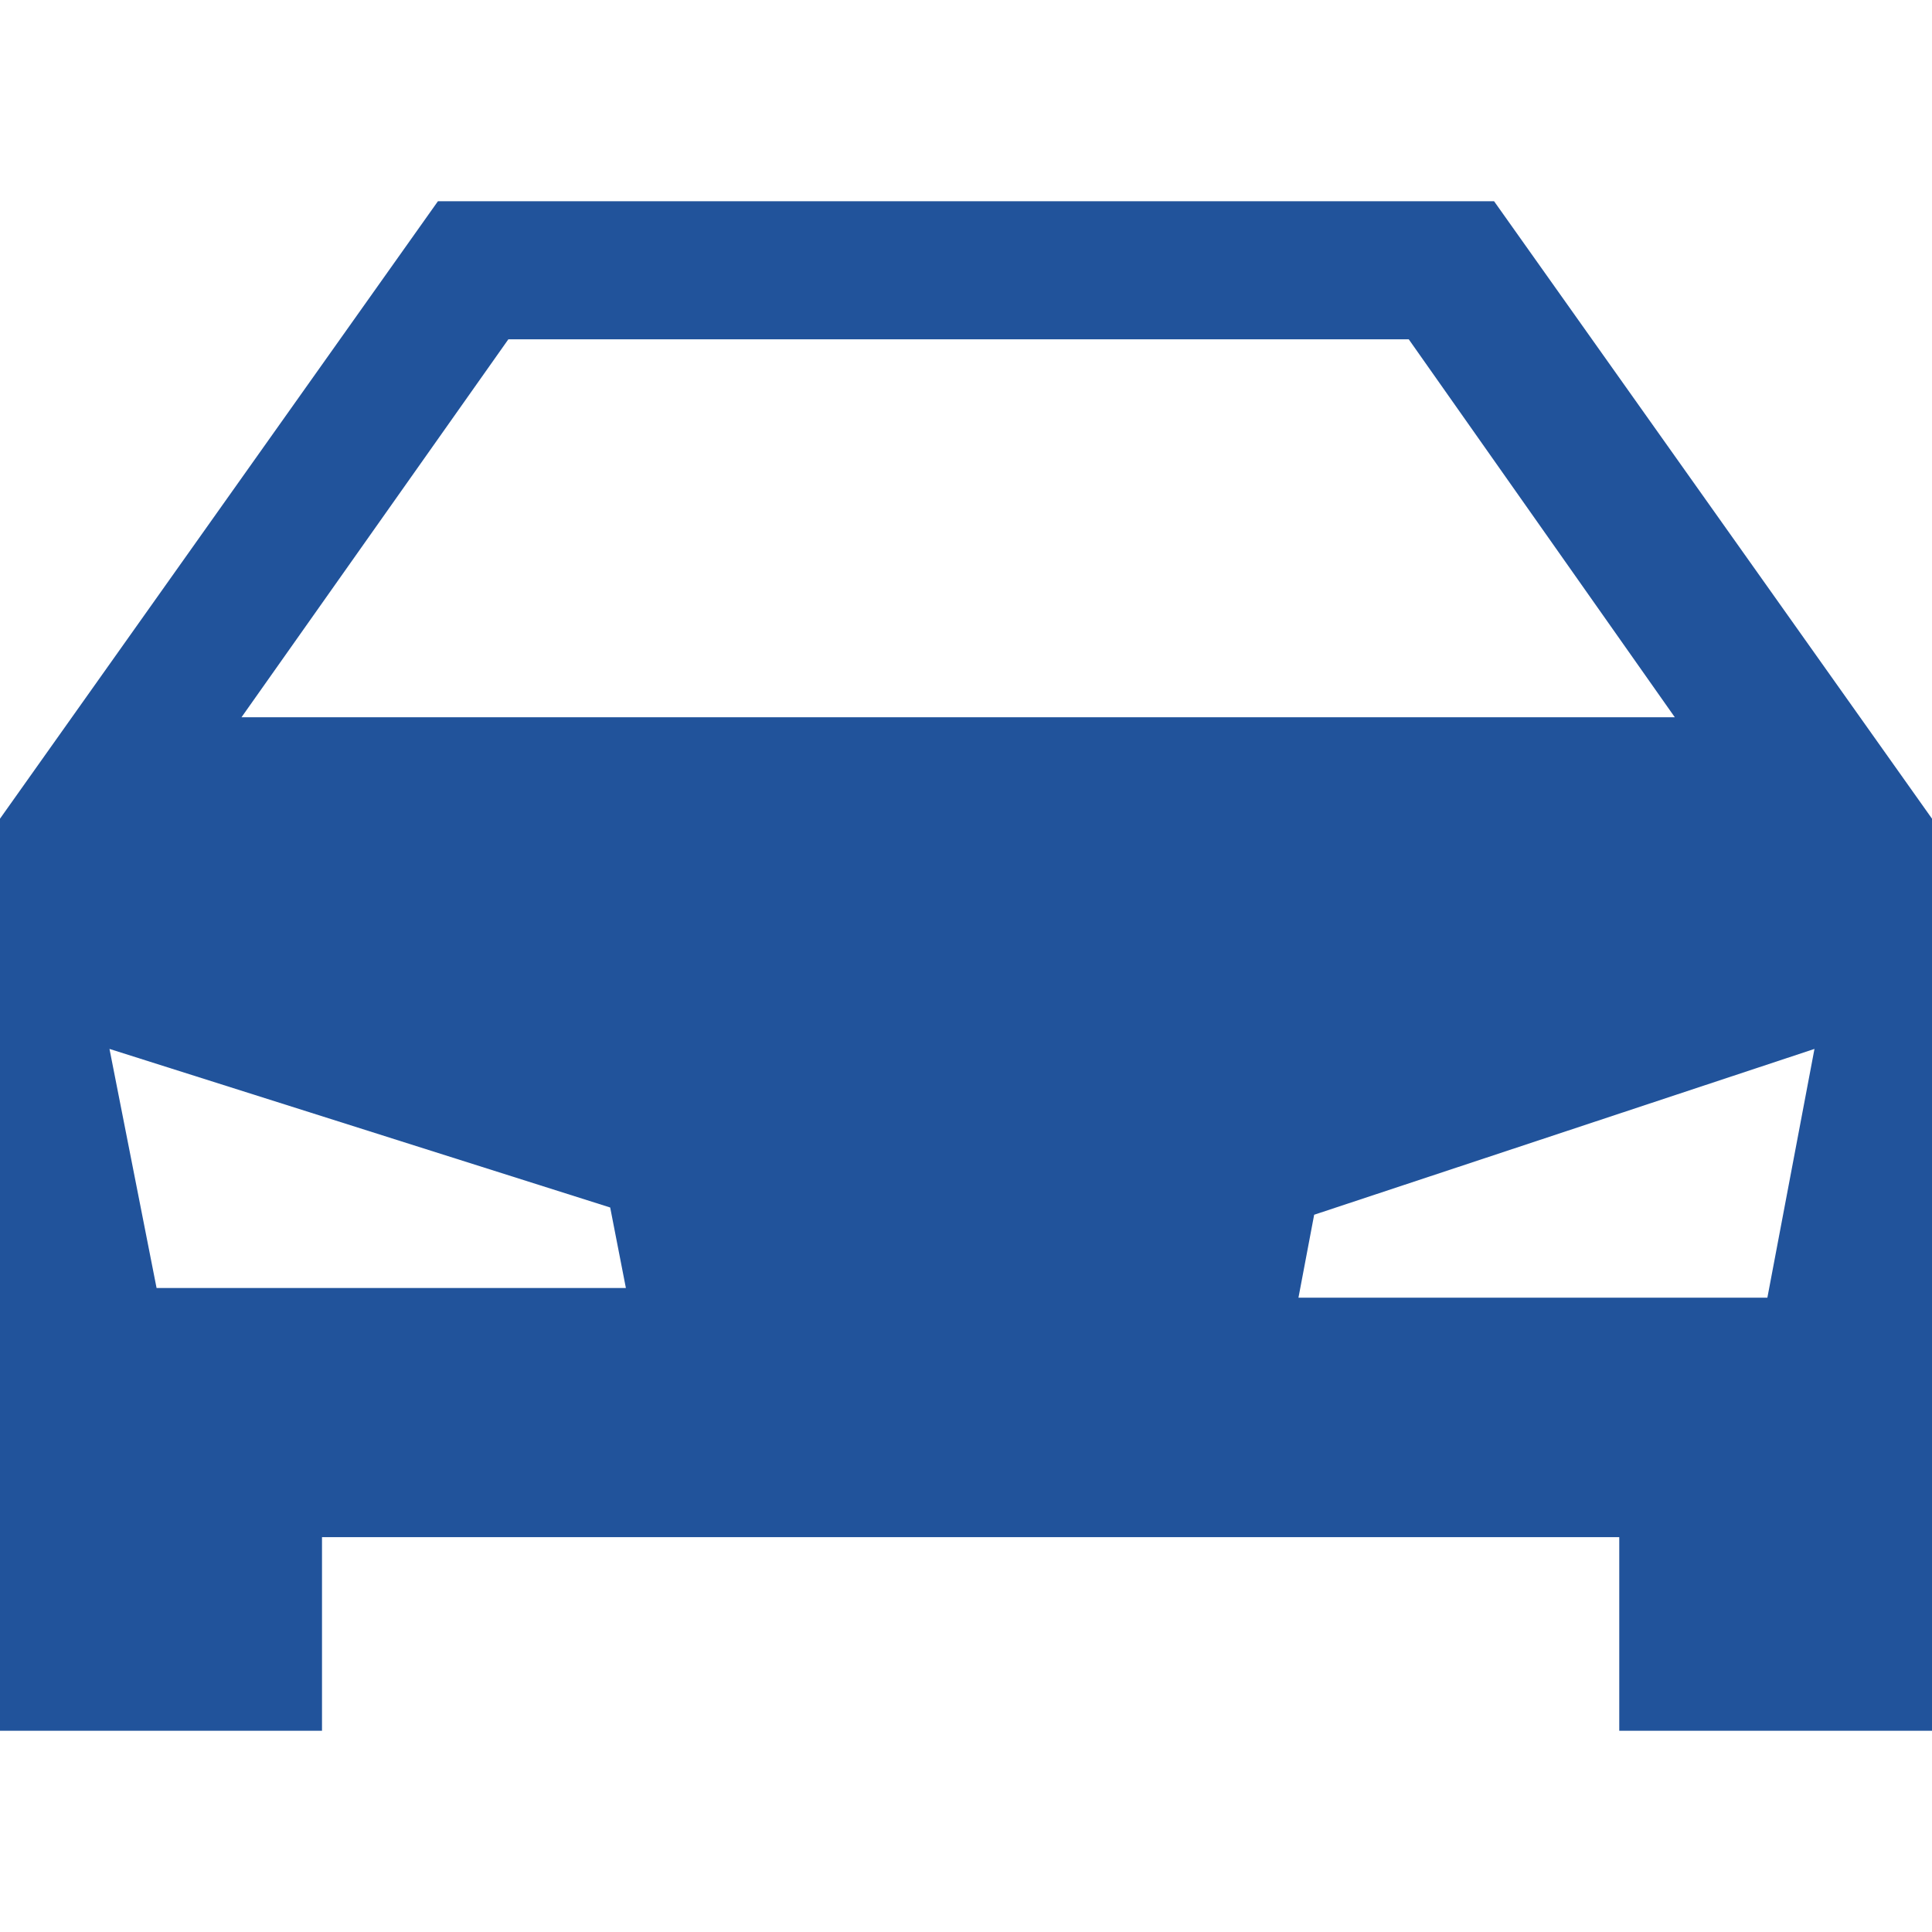 <svg id="图层_1" data-name="图层 1" xmlns="http://www.w3.org/2000/svg" viewBox="0 0 48 48"><defs><style>.cls-1{fill:#21539b;}</style></defs><title>car_blue</title><path class="cls-1" d="M37.12,5H10.88L0,20.34V43H8V38.19H40.23V43H48V20.34ZM2.72,26.06,15.16,30,15.55,32H3.89Zm42.36,0-1.17,6.18H32.26l.39-2.06ZM12.63,8.43H35l6.61,9.39H6Z"/></svg>